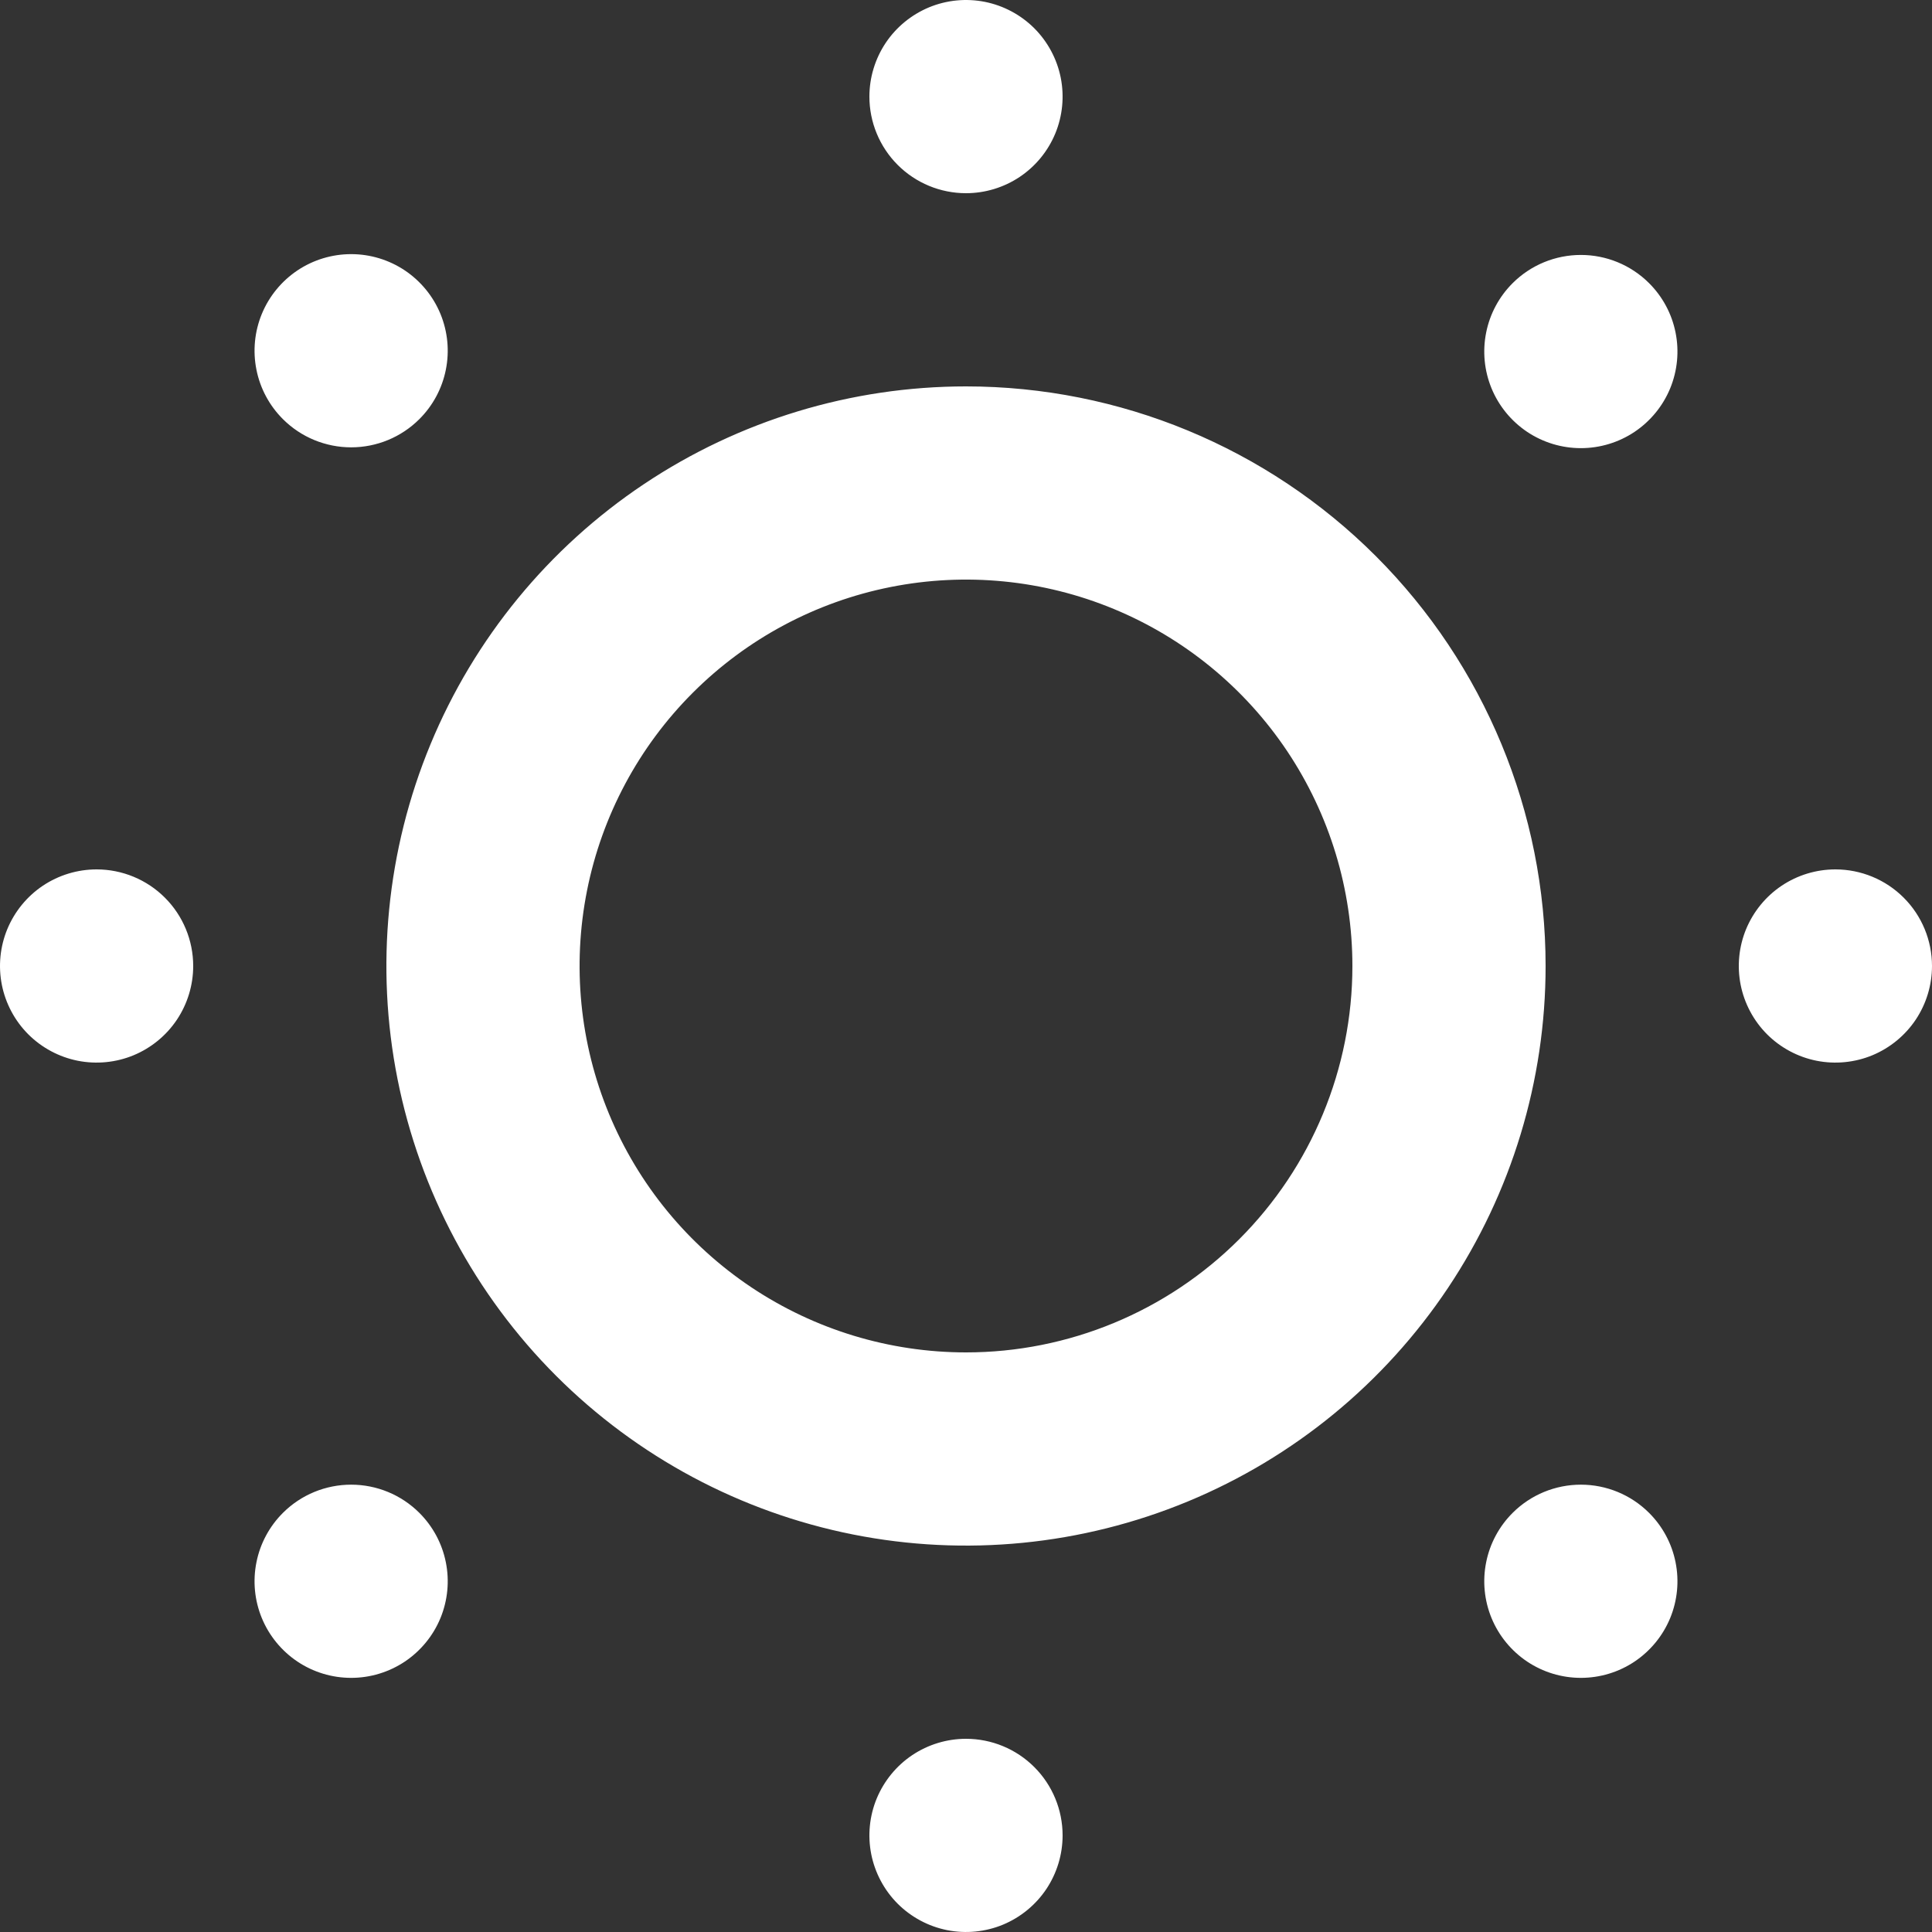 <svg width="50" height="50" viewBox="0 0 50 50" fill="none" xmlns="http://www.w3.org/2000/svg">
<rect x="0" y="0" width="50" height="50" fill="#333333" stroke="none"/>
<path d="M2.5 22.5C2.006 22.5 1.522 22.647 1.111 22.921C0.7 23.196 0.38 23.587 0.19 24.043C0.001 24.5 -0.048 25.003 0.048 25.488C0.145 25.973 0.383 26.418 0.732 26.768C1.082 27.117 1.527 27.355 2.012 27.452C2.497 27.548 3 27.499 3.457 27.31C3.914 27.12 4.304 26.8 4.579 26.389C4.853 25.978 5 25.494 5 25C5 24.337 4.737 23.701 4.268 23.232C3.799 22.763 3.163 22.5 2.5 22.5ZM7.325 39.15C6.974 39.499 6.734 39.944 6.637 40.43C6.539 40.915 6.588 41.419 6.776 41.876C6.965 42.334 7.286 42.725 7.697 43.001C8.108 43.276 8.592 43.423 9.088 43.423C9.583 43.423 10.066 43.276 10.478 43.001C10.889 42.725 11.21 42.334 11.399 41.876C11.587 41.419 11.636 40.915 11.538 40.43C11.441 39.944 11.201 39.499 10.85 39.15C10.382 38.684 9.748 38.423 9.088 38.423C8.427 38.423 7.793 38.684 7.325 39.15ZM10.85 10.85C11.201 10.501 11.441 10.056 11.538 9.57C11.636 9.085 11.587 8.581 11.399 8.124C11.21 7.666 10.889 7.275 10.478 6.999C10.066 6.724 9.583 6.577 9.088 6.577C8.592 6.577 8.108 6.724 7.697 6.999C7.286 7.275 6.965 7.666 6.776 8.124C6.588 8.581 6.539 9.085 6.637 9.57C6.734 10.056 6.974 10.501 7.325 10.85C7.793 11.316 8.427 11.577 9.088 11.577C9.748 11.577 10.382 11.316 10.85 10.85ZM25 5C25.494 5 25.978 4.853 26.389 4.579C26.8 4.304 27.12 3.914 27.31 3.457C27.499 3 27.548 2.497 27.452 2.012C27.355 1.527 27.117 1.082 26.768 0.732C26.418 0.383 25.973 0.145 25.488 0.048C25.003 -0.048 24.5 0.001 24.043 0.19C23.587 0.38 23.196 0.7 22.921 1.111C22.647 1.522 22.5 2.006 22.5 2.5C22.5 3.163 22.763 3.799 23.232 4.268C23.701 4.737 24.337 5 25 5ZM39.15 39.15C38.799 39.499 38.559 39.944 38.462 40.43C38.364 40.915 38.413 41.419 38.601 41.876C38.79 42.334 39.111 42.725 39.522 43.001C39.934 43.276 40.417 43.423 40.913 43.423C41.408 43.423 41.892 43.276 42.303 43.001C42.714 42.725 43.035 42.334 43.224 41.876C43.412 41.419 43.461 40.915 43.363 40.43C43.266 39.944 43.026 39.499 42.675 39.15C42.207 38.684 41.573 38.423 40.913 38.423C40.252 38.423 39.618 38.684 39.15 39.15ZM47.5 22.5C47.005 22.5 46.522 22.647 46.111 22.921C45.7 23.196 45.38 23.587 45.19 24.043C45.001 24.5 44.952 25.003 45.048 25.488C45.145 25.973 45.383 26.418 45.732 26.768C46.082 27.117 46.527 27.355 47.012 27.452C47.497 27.548 48 27.499 48.457 27.31C48.913 27.12 49.304 26.8 49.579 26.389C49.853 25.978 50 25.494 50 25C50 24.337 49.737 23.701 49.268 23.232C48.799 22.763 48.163 22.5 47.5 22.5ZM39.15 7.325C38.799 7.674 38.559 8.119 38.462 8.605C38.364 9.09 38.413 9.594 38.601 10.051C38.79 10.509 39.111 10.9 39.522 11.176C39.934 11.451 40.417 11.598 40.913 11.598C41.408 11.598 41.892 11.451 42.303 11.176C42.714 10.9 43.035 10.509 43.224 10.051C43.412 9.594 43.461 9.09 43.363 8.605C43.266 8.119 43.026 7.674 42.675 7.325C42.207 6.859 41.573 6.598 40.913 6.598C40.252 6.598 39.618 6.859 39.15 7.325ZM25 45C24.506 45 24.022 45.147 23.611 45.421C23.2 45.696 22.88 46.087 22.69 46.543C22.501 47 22.452 47.503 22.548 47.988C22.645 48.473 22.883 48.918 23.232 49.268C23.582 49.617 24.027 49.855 24.512 49.952C24.997 50.048 25.5 49.999 25.957 49.81C26.413 49.62 26.804 49.3 27.079 48.889C27.353 48.478 27.5 47.995 27.5 47.5C27.5 46.837 27.237 46.201 26.768 45.732C26.299 45.263 25.663 45 25 45ZM25 10C22.033 10 19.133 10.88 16.666 12.528C14.2 14.176 12.277 16.519 11.142 19.26C10.007 22.001 9.709 25.017 10.288 27.926C10.867 30.836 12.296 33.509 14.393 35.607C16.491 37.704 19.164 39.133 22.074 39.712C24.983 40.291 27.999 39.993 30.74 38.858C33.481 37.723 35.824 35.8 37.472 33.334C39.12 30.867 40 27.967 40 25C40 21.022 38.42 17.206 35.607 14.393C32.794 11.58 28.978 10 25 10ZM25 35C23.022 35 21.089 34.413 19.444 33.315C17.8 32.216 16.518 30.654 15.761 28.827C15.004 27 14.806 24.989 15.192 23.049C15.578 21.109 16.53 19.328 17.929 17.929C19.328 16.53 21.109 15.578 23.049 15.192C24.989 14.806 27 15.004 28.827 15.761C30.654 16.518 32.216 17.8 33.315 19.444C34.413 21.089 35 23.022 35 25C35 27.652 33.946 30.196 32.071 32.071C30.196 33.946 27.652 35 25 35Z" fill="white"/>
</svg>
